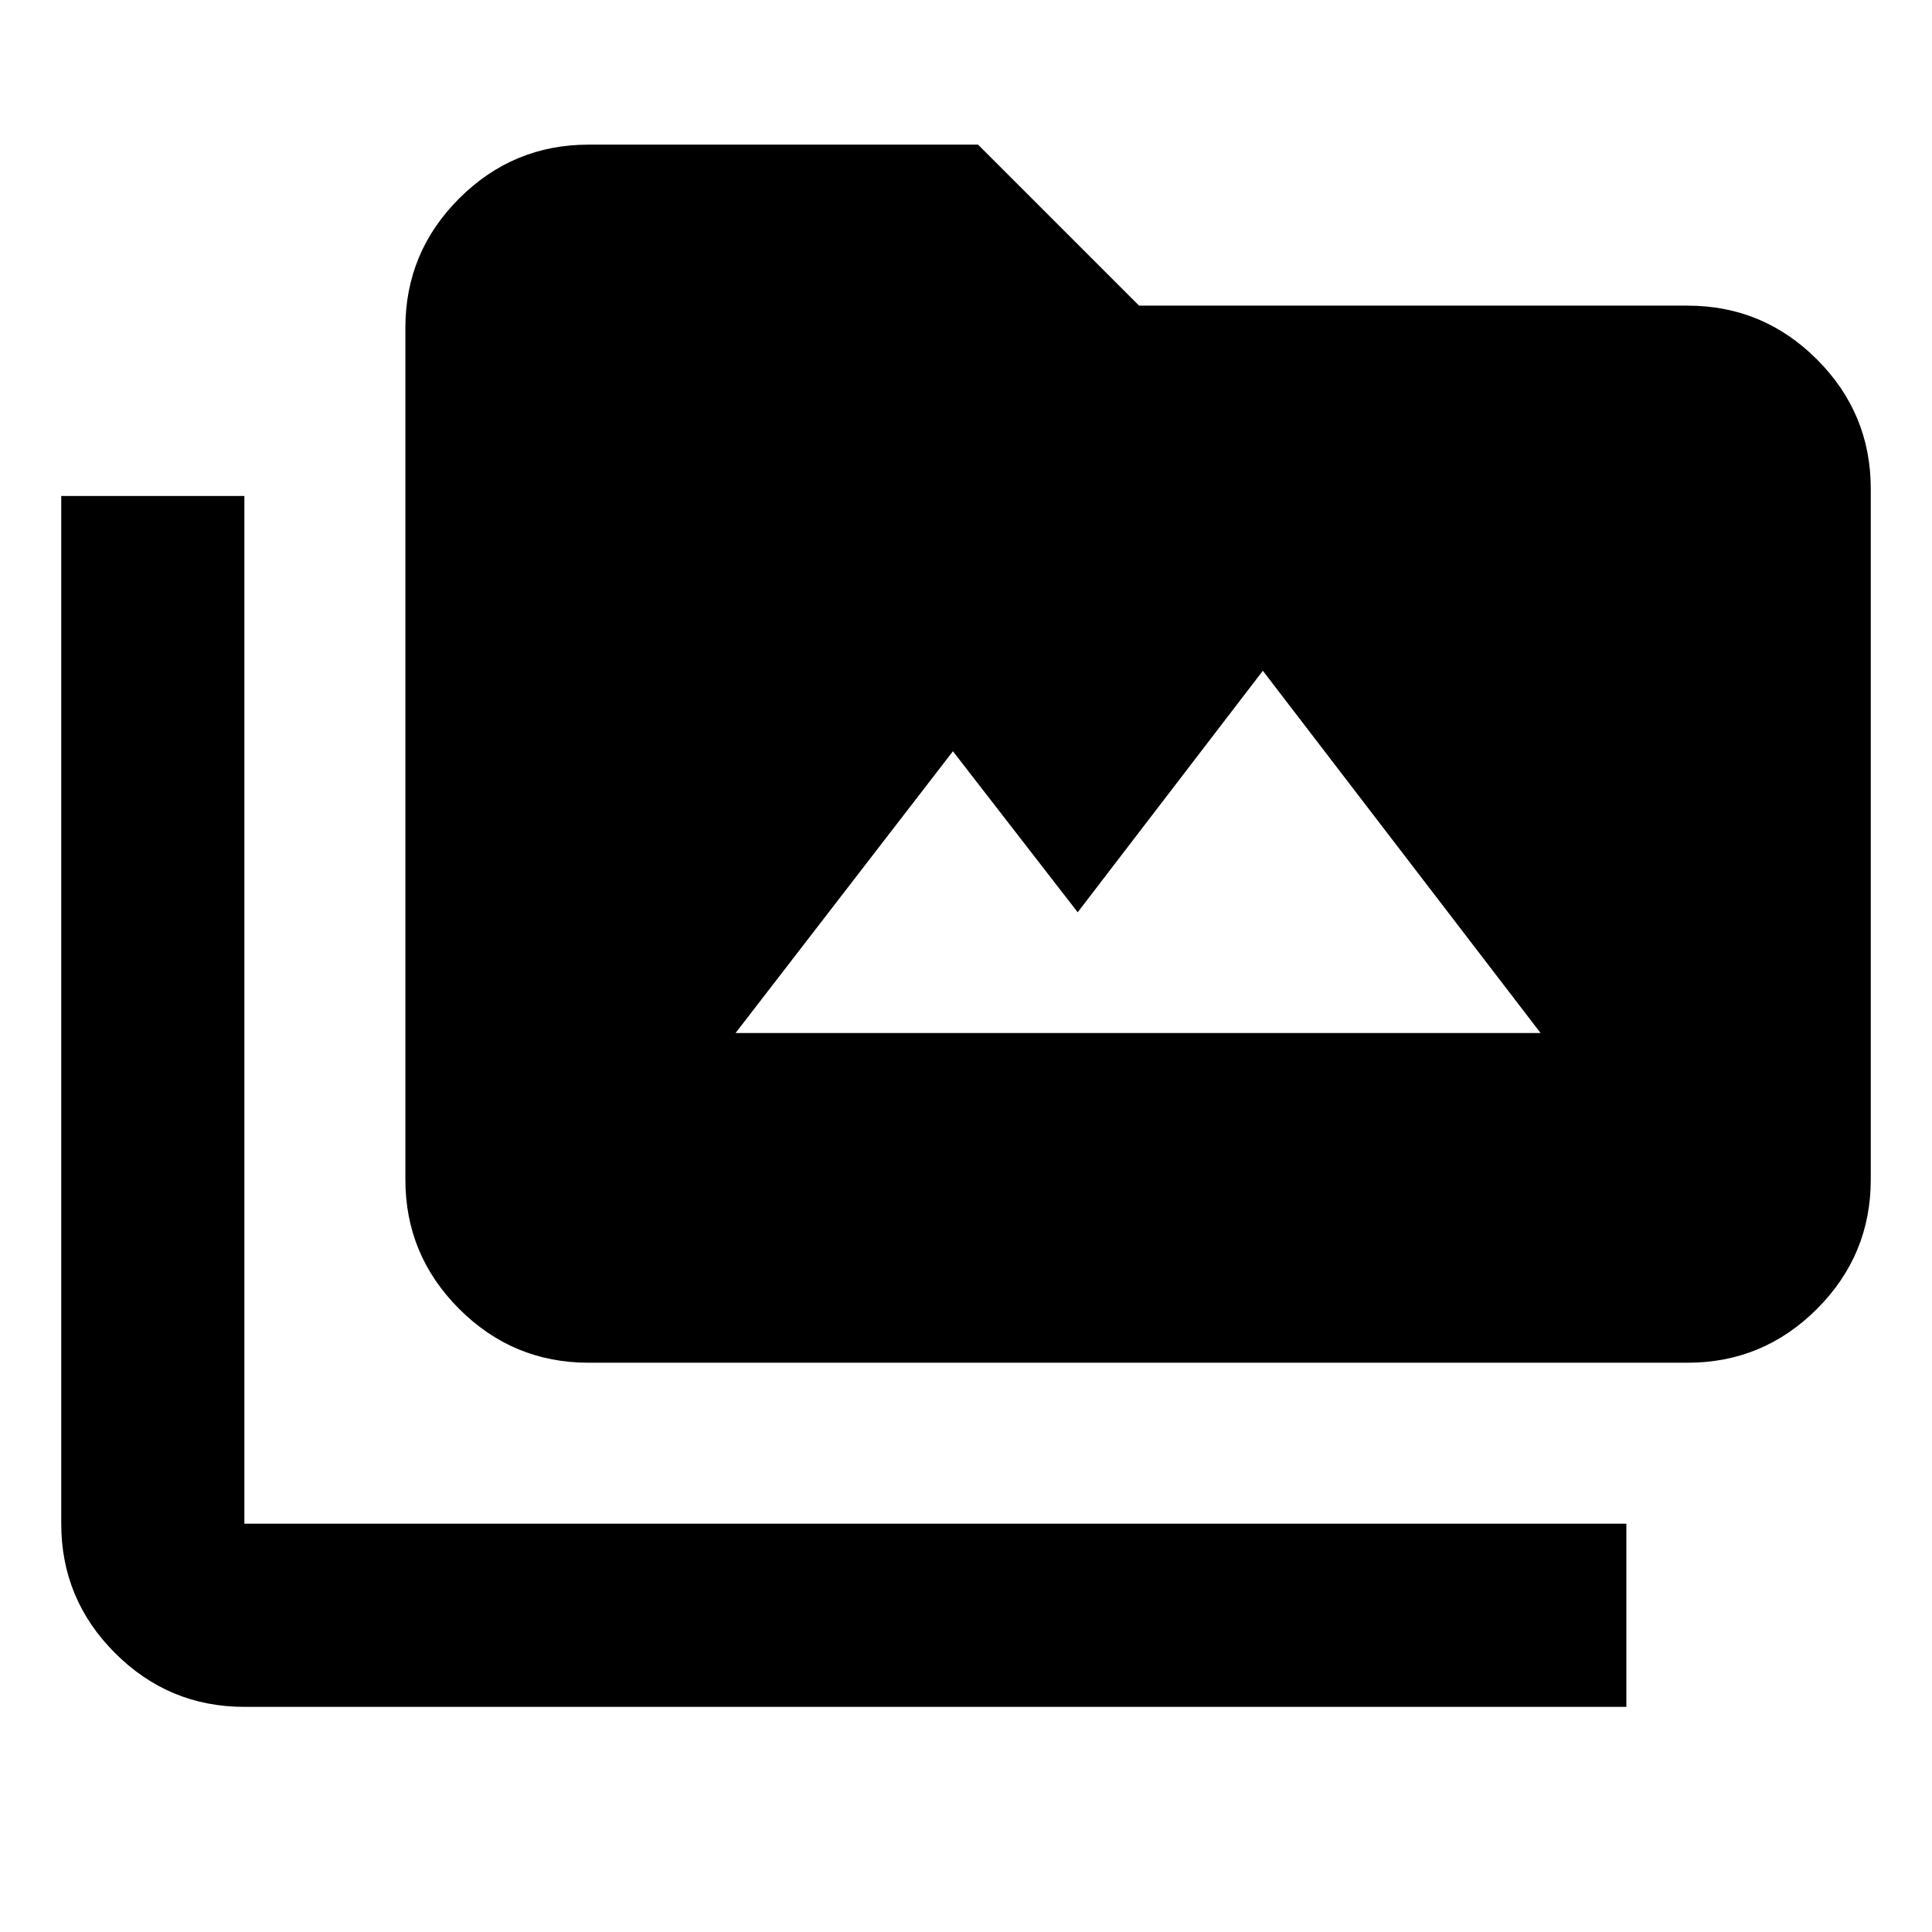 <svg xmlns="http://www.w3.org/2000/svg" height="24" viewBox="0 -960 960 960" width="24"><path d="M121.43-111.87q-37.53 0-64.26-26.73-26.74-26.73-26.74-64.27v-510.67h91v510.67h686.7v91h-686.7Zm171.01-171q-37.54 0-64.27-26.73-26.74-26.73-26.74-64.27v-423.26q0-37.54 26.74-64.27 26.73-26.73 64.27-26.73h193.54l80 80h272.59q37.53 0 64.26 26.73 26.74 26.73 26.74 64.27v343.26q0 37.54-26.74 64.27-26.73 26.73-64.26 26.73H292.44ZM365.5-446.7h400l-138-180-92 120-62-80-108 140Z"/></svg>